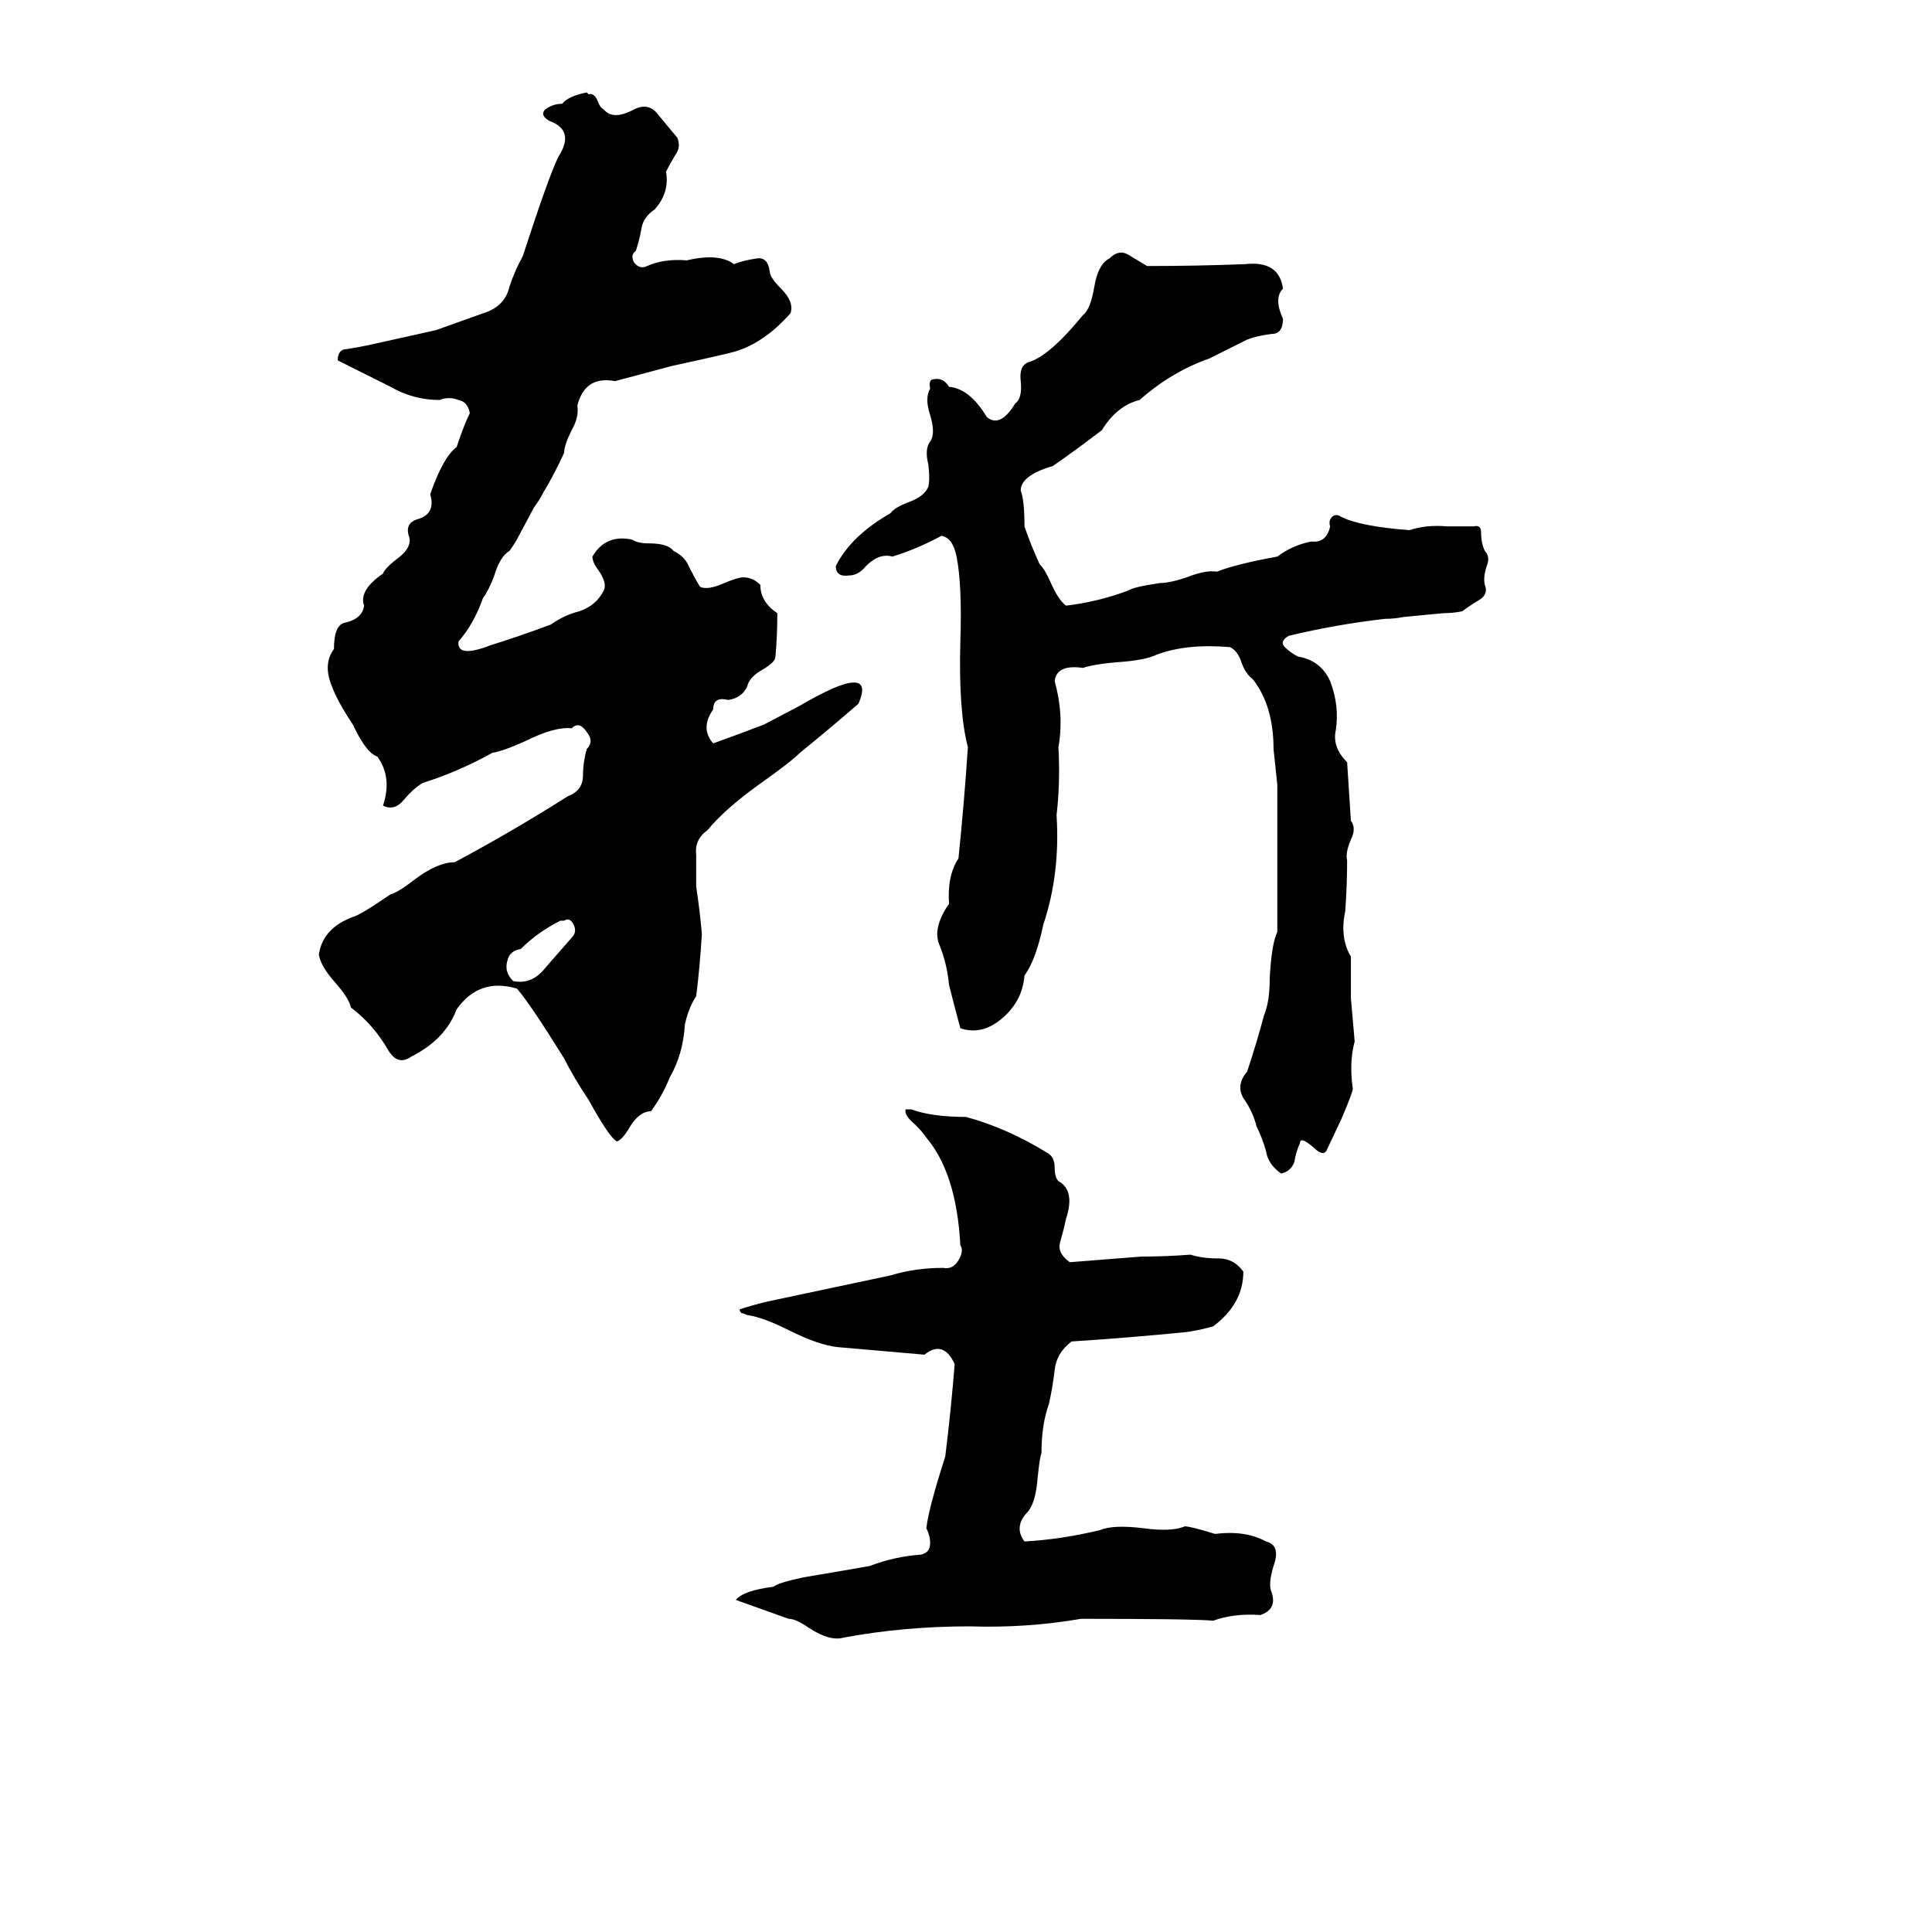 <svg xmlns="http://www.w3.org/2000/svg" viewBox="0 -800 1024 1024">
	<path fill="#000000" d="M455 -427Q440 -414 424 -401Q419 -396 402 -384Q384 -371 375 -360Q368 -355 369 -347Q369 -339 369 -330Q371 -317 372 -305Q371 -288 369 -272Q365 -266 363 -257Q362 -241 355 -229Q351 -219 345 -211Q339 -211 334 -203Q330 -196 327 -195Q323 -197 312 -217Q304 -229 299 -239Q281 -268 274 -276Q254 -282 242 -265Q236 -249 218 -240Q211 -235 206 -243Q198 -257 186 -266Q185 -271 177 -280Q170 -288 169 -294Q171 -308 187 -314Q191 -315 207 -326Q211 -327 220 -334Q232 -343 241 -343Q271 -359 301 -378Q309 -381 309 -389Q309 -396 311 -403Q315 -407 311 -412Q307 -418 303 -414Q294 -415 278 -407Q267 -402 261 -401Q243 -391 224 -385Q219 -382 214 -376Q209 -370 203 -373Q208 -388 200 -399Q194 -401 187 -416Q179 -428 176 -436Q171 -448 177 -456Q177 -469 183 -470Q192 -472 193 -479Q190 -487 203 -496Q204 -499 212 -505Q218 -510 217 -515Q214 -523 222 -525Q231 -528 228 -538Q235 -558 242 -563Q246 -575 249 -581Q248 -587 243 -588Q238 -590 233 -588Q219 -588 207 -595Q193 -602 179 -609Q179 -615 184 -615Q190 -616 195 -617Q213 -621 231 -625Q245 -630 259 -635Q268 -639 270 -648Q273 -657 277 -664Q291 -707 296 -717Q305 -731 291 -736Q286 -739 289 -742Q293 -745 298 -745Q301 -749 311 -751L312 -750Q315 -751 317 -746Q318 -743 320 -742Q325 -736 336 -742Q344 -746 349 -739Q354 -733 359 -727Q361 -722 358 -718Q355 -713 353 -709Q355 -698 347 -689Q341 -685 340 -679Q339 -673 337 -667Q334 -665 336 -661Q339 -657 343 -659Q352 -663 364 -662Q381 -666 389 -660Q394 -662 401 -663Q407 -664 408 -656Q408 -653 414 -647Q421 -640 419 -634Q404 -617 387 -613Q379 -611 356 -606Q341 -602 326 -598Q310 -601 306 -585Q307 -579 303 -572Q299 -564 299 -560Q294 -549 288 -539Q286 -535 283 -531L275 -516Q273 -512 270 -508Q265 -505 262 -495Q259 -487 256 -483Q251 -469 243 -460Q242 -451 260 -458Q276 -463 292 -469Q299 -474 307 -476Q316 -479 320 -487Q322 -491 317 -498Q314 -502 314 -505Q321 -517 335 -514Q338 -512 344 -512Q354 -512 357 -508Q363 -505 365 -500Q368 -494 371 -489Q375 -487 384 -491Q391 -494 394 -494Q399 -494 403 -490Q403 -481 412 -475Q412 -463 411 -452Q411 -449 404 -445Q397 -441 396 -436Q393 -430 386 -429Q378 -431 378 -424Q371 -414 378 -406Q392 -411 405 -416Q407 -417 424 -426Q465 -450 455 -427ZM513 -404Q508 -423 509 -460Q510 -490 507 -505Q505 -515 499 -516Q486 -509 473 -505Q466 -507 459 -500Q455 -495 450 -495Q443 -494 443 -500Q451 -516 472 -528Q474 -531 482 -534Q490 -537 492 -542Q493 -546 492 -554Q490 -562 493 -566Q496 -570 493 -580Q490 -589 493 -594Q492 -599 495 -599Q500 -600 503 -595Q514 -594 523 -579Q530 -573 538 -586Q542 -589 541 -598Q540 -606 545 -608Q556 -611 574 -633Q578 -636 580 -648Q582 -660 588 -663Q593 -668 598 -665Q603 -662 608 -659Q634 -659 660 -660Q678 -662 680 -647Q675 -642 680 -631Q680 -623 674 -623Q666 -622 661 -620Q651 -615 641 -610Q621 -603 604 -588Q592 -585 584 -572Q571 -562 558 -553Q541 -548 541 -540Q543 -535 543 -521Q546 -512 551 -501Q554 -498 557 -491Q561 -482 565 -479Q582 -481 598 -487Q601 -489 615 -491Q620 -491 629 -494Q639 -498 645 -497Q655 -501 677 -505Q685 -511 695 -513Q703 -512 705 -521Q704 -524 706 -526Q708 -528 711 -526Q721 -521 747 -519Q756 -522 767 -521Q774 -521 781 -521Q785 -522 785 -518Q785 -512 787 -508Q790 -505 788 -500Q786 -494 787 -490Q789 -485 784 -482Q779 -479 775 -476Q770 -475 765 -475L744 -473Q739 -472 734 -472Q708 -469 683 -463Q678 -460 681 -457Q684 -454 688 -452Q700 -450 705 -439Q710 -426 708 -413Q706 -404 714 -396Q715 -380 716 -365Q719 -361 716 -355Q713 -348 714 -344Q714 -331 713 -317Q710 -303 716 -293Q716 -282 716 -271L718 -248Q715 -237 717 -223Q717 -221 711 -207L703 -190Q701 -187 696 -192Q689 -198 689 -194Q687 -190 686 -184Q684 -179 679 -178Q672 -183 671 -190Q669 -197 666 -203Q664 -211 659 -218Q655 -225 661 -232Q666 -247 670 -262Q673 -269 673 -282Q674 -300 677 -306Q677 -345 677 -384Q676 -393 675 -403Q675 -426 664 -440Q660 -443 658 -449Q656 -455 652 -457Q629 -459 613 -453Q607 -450 592 -449Q580 -448 574 -446Q560 -448 559 -439Q564 -421 561 -404Q562 -385 560 -368Q562 -337 553 -310Q549 -291 543 -283Q542 -270 532 -261Q521 -251 509 -255Q506 -266 503 -278Q502 -289 498 -299Q494 -308 503 -321Q502 -336 508 -345Q511 -374 513 -404ZM299 -312H297Q285 -306 276 -297Q270 -296 269 -291Q267 -285 272 -280Q282 -278 289 -287Q296 -295 303 -303Q306 -306 304 -310Q302 -314 299 -312ZM480 -212H483Q494 -208 512 -208Q534 -202 555 -189Q559 -187 559 -181Q559 -176 561 -174Q570 -169 565 -154Q564 -149 562 -142Q560 -136 567 -131L605 -134Q618 -134 631 -135Q637 -133 646 -133Q654 -133 659 -126Q659 -109 643 -97Q636 -95 629 -94Q599 -91 568 -89Q560 -83 559 -74Q558 -65 556 -56Q552 -45 552 -30Q551 -27 550 -17Q549 -4 545 1Q537 9 543 17Q562 16 583 11Q590 8 606 10Q621 12 628 9Q631 9 644 13Q660 11 671 17Q679 19 675 30Q672 40 674 44Q677 53 668 56Q654 55 643 59Q632 58 573 58Q544 63 514 62Q479 62 447 68Q440 70 429 63Q422 58 418 58Q404 53 390 48Q394 43 410 41Q412 39 426 36Q444 33 461 30Q474 25 488 24Q493 23 493 18Q493 14 491 10Q492 0 501 -28Q504 -52 506 -77Q500 -90 490 -82L444 -86Q434 -87 418 -95Q404 -102 396 -103Q394 -104 393 -104Q392 -105 392 -106Q398 -108 406 -110Q439 -117 472 -124Q485 -128 500 -128Q505 -127 508 -132Q511 -137 509 -140Q507 -178 491 -197Q489 -200 485 -204Q479 -209 480 -212Z"/>
</svg>